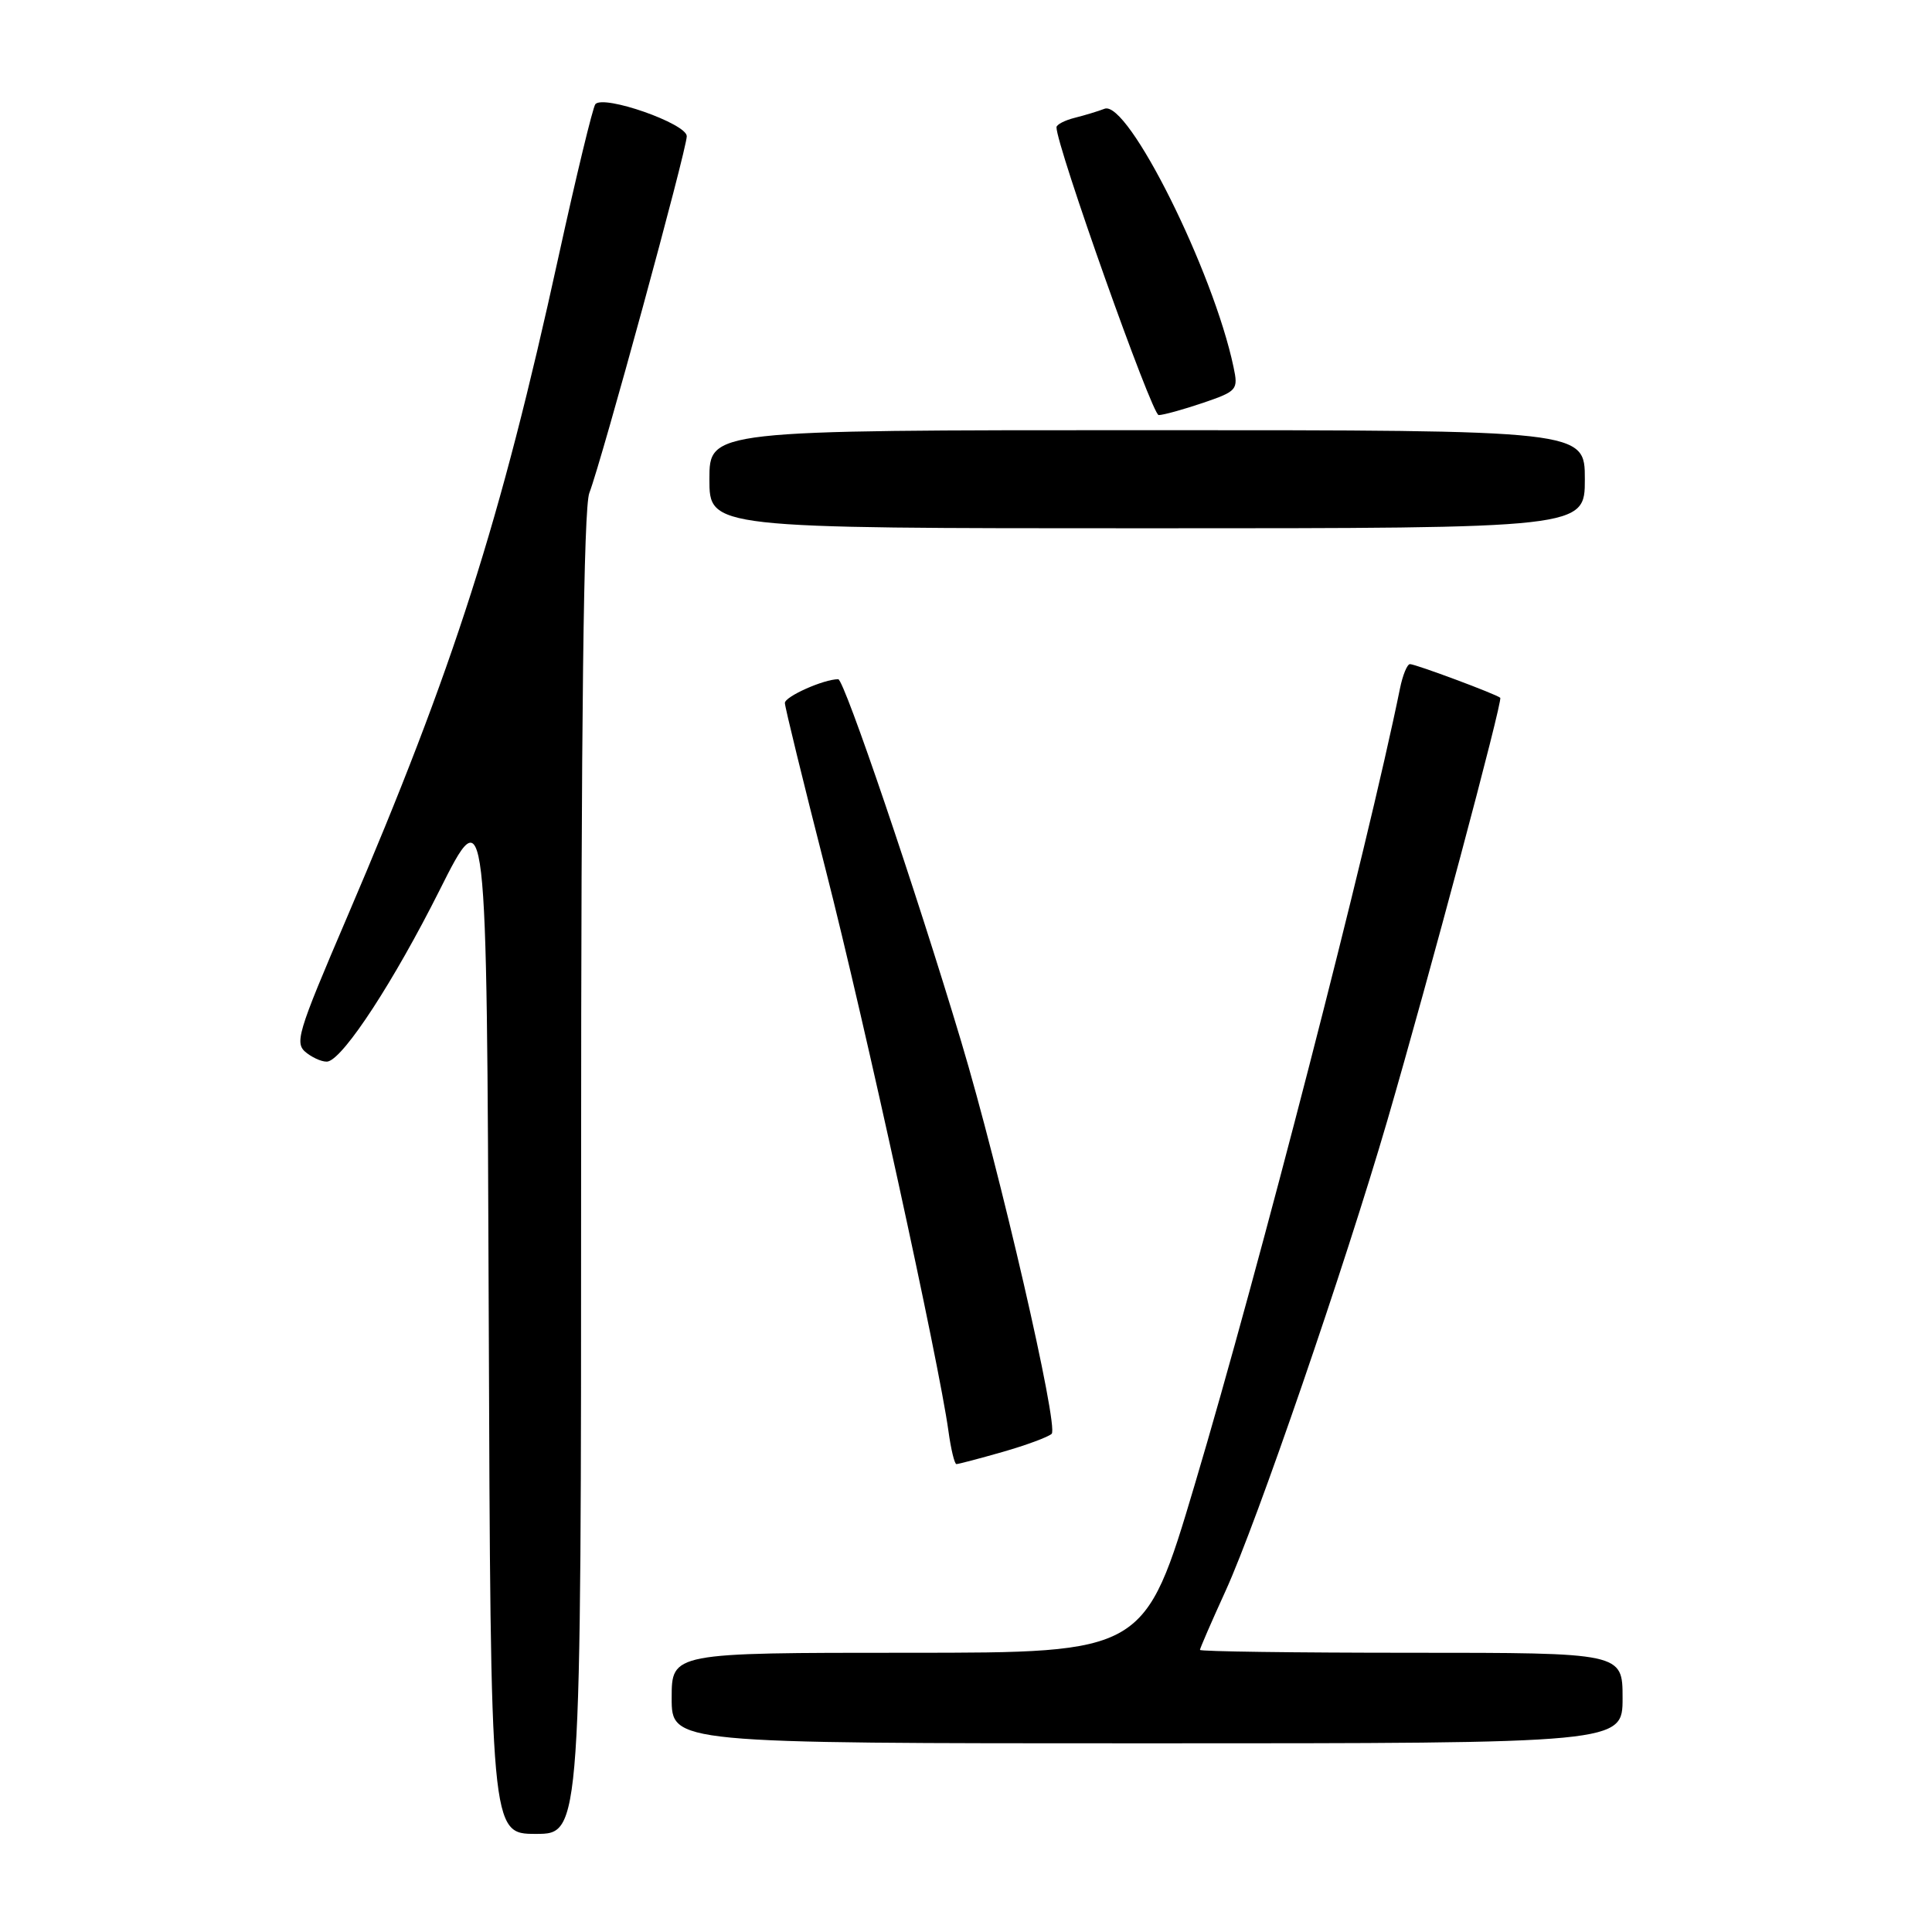 <?xml version="1.0" encoding="UTF-8" standalone="no"?>
<!DOCTYPE svg PUBLIC "-//W3C//DTD SVG 1.1//EN" "http://www.w3.org/Graphics/SVG/1.1/DTD/svg11.dtd" >
<svg xmlns="http://www.w3.org/2000/svg" xmlns:xlink="http://www.w3.org/1999/xlink" version="1.1" viewBox="0 0 256 256">
 <g >
 <path fill="currentColor"
d=" M 77.00 155.57 C 77.00 95.04 77.33 67.26 78.09 65.32 C 79.74 61.02 91.00 19.81 91.00 18.05 C 91.00 16.38 80.01 12.53 78.89 13.80 C 78.56 14.19 76.36 23.27 74.01 34.00 C 66.31 69.19 60.15 88.45 46.07 121.34 C 39.26 137.25 38.97 138.26 40.68 139.56 C 41.68 140.31 42.95 140.80 43.50 140.64 C 45.68 140.00 52.21 129.97 58.20 118.05 C 64.50 105.50 64.50 105.50 64.76 174.25 C 65.01 243.00 65.01 243.00 71.01 243.00 C 77.00 243.00 77.00 243.00 77.00 155.57 Z  M 215.00 225.00 C 215.00 219.00 215.00 219.00 187.00 219.00 C 171.60 219.00 159.00 218.83 159.00 218.62 C 159.00 218.42 160.53 214.89 162.41 210.77 C 166.53 201.74 178.20 167.77 183.82 148.50 C 189.34 129.53 199.15 92.82 198.79 92.46 C 198.33 92.01 187.58 88.00 186.83 88.00 C 186.46 88.00 185.86 89.46 185.50 91.25 C 181.18 112.46 166.82 168.16 158.30 196.75 C 151.67 219.00 151.67 219.00 120.33 219.00 C 89.00 219.00 89.00 219.00 89.00 225.00 C 89.00 231.00 89.00 231.00 152.00 231.00 C 215.00 231.00 215.00 231.00 215.00 225.00 Z  M 132.85 192.39 C 135.96 191.50 138.88 190.42 139.35 189.99 C 140.32 189.09 132.50 155.14 127.36 138.00 C 121.39 118.05 111.86 90.00 111.07 90.00 C 109.15 90.00 104.00 92.29 104.00 93.15 C 104.00 93.67 106.44 103.64 109.42 115.30 C 114.62 135.67 124.41 180.45 125.67 189.60 C 126.00 192.02 126.48 194.00 126.73 194.00 C 126.99 194.00 129.74 193.28 132.85 192.39 Z  M 210.00 63.50 C 210.00 57.00 210.00 57.00 152.00 57.00 C 94.00 57.00 94.00 57.00 94.00 63.50 C 94.00 70.00 94.00 70.00 152.00 70.00 C 210.00 70.00 210.00 70.00 210.00 63.50 Z  M 159.38 53.39 C 163.94 51.83 164.09 51.66 163.45 48.64 C 160.78 35.92 149.45 13.23 146.36 14.41 C 145.51 14.74 143.73 15.28 142.41 15.61 C 141.08 15.94 140.00 16.51 139.99 16.86 C 139.96 19.29 152.64 55.00 153.53 55.00 C 154.14 55.00 156.77 54.27 159.38 53.39 Z "/>
</g>
</svg>